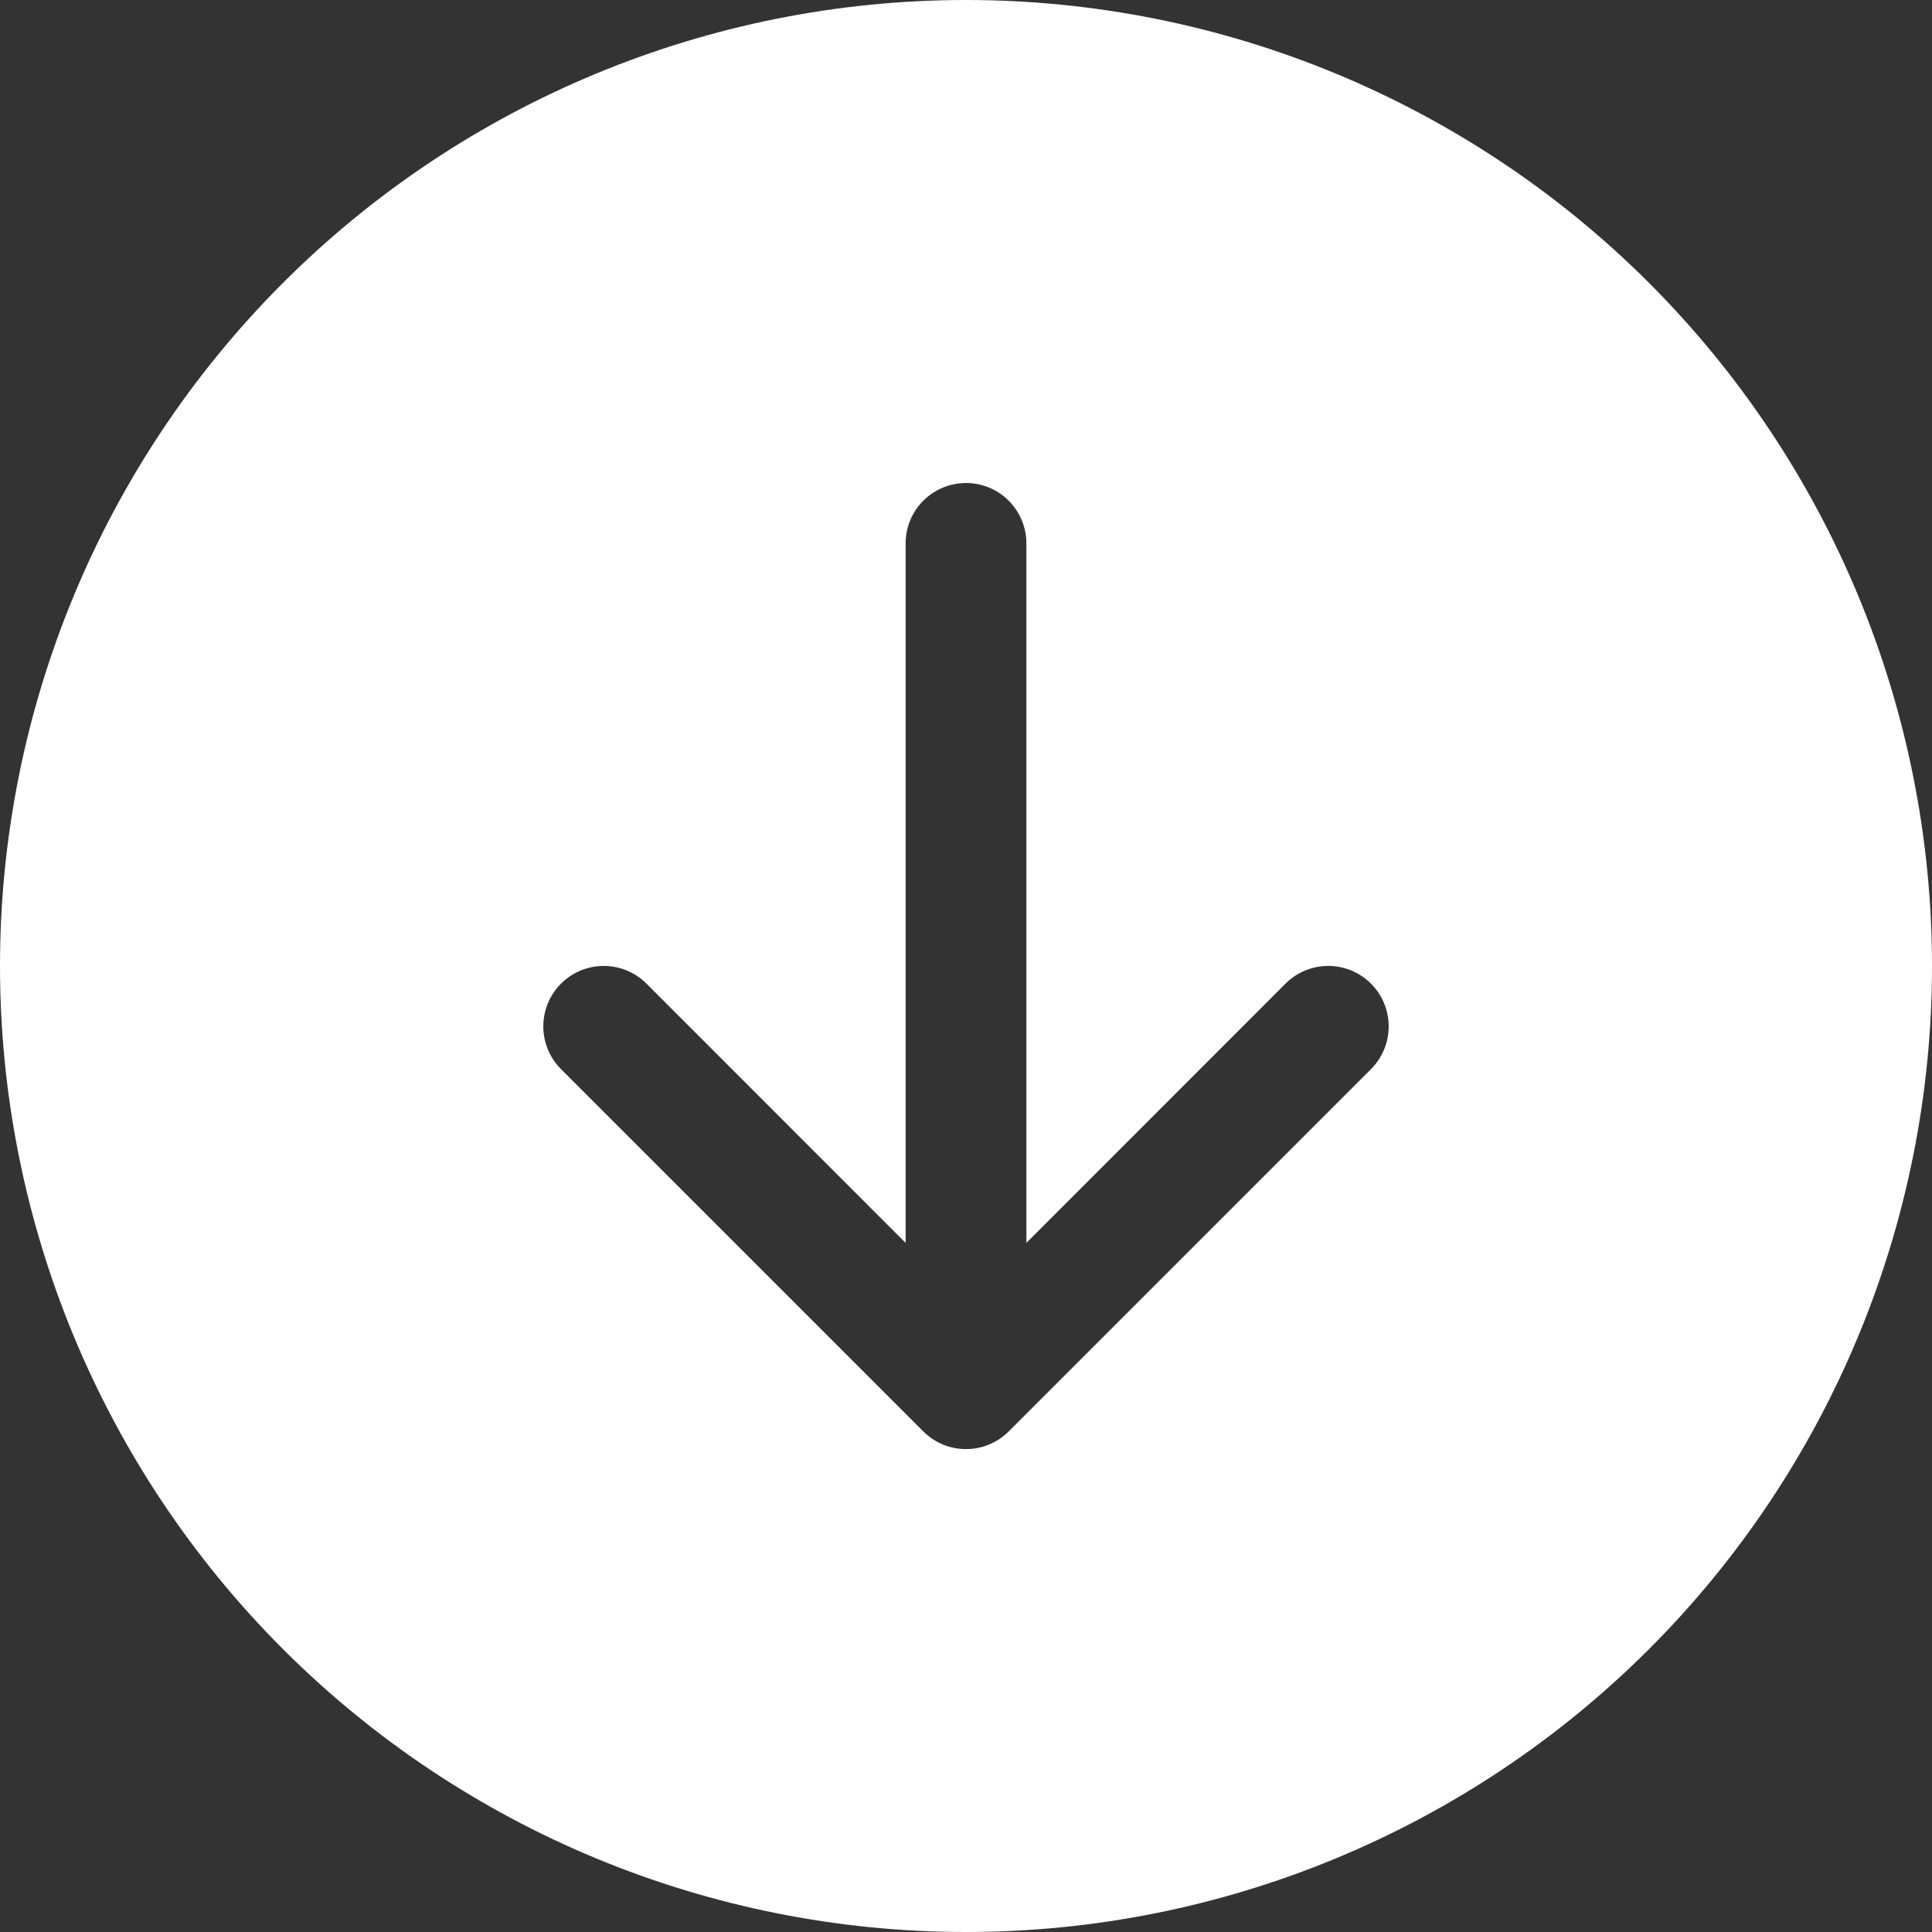 <svg width="79" height="79" viewBox="0 0 79 79" fill="none" xmlns="http://www.w3.org/2000/svg">
<rect x="0" y="0" width="79" height="79" fill="#333333" stroke="none"/>
<g clip-path="url(#clip0_58_134)">
<path d="M79 39.5C79 49.976 74.838 60.023 67.431 67.431C60.023 74.838 49.976 79 39.5 79C29.024 79 18.977 74.838 11.569 67.431C4.162 60.023 0 49.976 0 39.5C0 29.024 4.162 18.977 11.569 11.569C18.977 4.162 29.024 0 39.5 0C49.976 0 60.023 4.162 67.431 11.569C74.838 18.977 79 29.024 79 39.5ZM41.969 22.219C41.969 21.564 41.709 20.936 41.246 20.473C40.783 20.01 40.155 19.75 39.5 19.75C38.845 19.75 38.217 20.01 37.754 20.473C37.291 20.936 37.031 21.564 37.031 22.219V50.822L26.435 40.221C26.206 39.991 25.933 39.809 25.633 39.685C25.334 39.561 25.012 39.497 24.688 39.497C24.363 39.497 24.041 39.561 23.742 39.685C23.442 39.809 23.169 39.991 22.94 40.221C22.71 40.45 22.528 40.723 22.404 41.023C22.28 41.323 22.216 41.644 22.216 41.969C22.216 42.293 22.28 42.615 22.404 42.915C22.528 43.215 22.71 43.487 22.94 43.717L37.752 58.529C37.981 58.759 38.254 58.941 38.554 59.066C38.854 59.19 39.175 59.254 39.5 59.254C39.825 59.254 40.146 59.19 40.446 59.066C40.746 58.941 41.019 58.759 41.248 58.529L56.06 43.717C56.29 43.487 56.472 43.215 56.596 42.915C56.72 42.615 56.784 42.293 56.784 41.969C56.784 41.644 56.72 41.323 56.596 41.023C56.472 40.723 56.29 40.45 56.06 40.221C55.831 39.991 55.558 39.809 55.258 39.685C54.959 39.561 54.637 39.497 54.312 39.497C53.988 39.497 53.666 39.561 53.367 39.685C53.067 39.809 52.794 39.991 52.565 40.221L41.969 50.822V22.219Z" fill="white"/>
</g>
<defs>
<clipPath id="clip0_58_134">
<rect width="79" height="79" fill="white" transform="matrix(0 1 -1 0 79 0)"/>
</clipPath>
</defs>
</svg>
